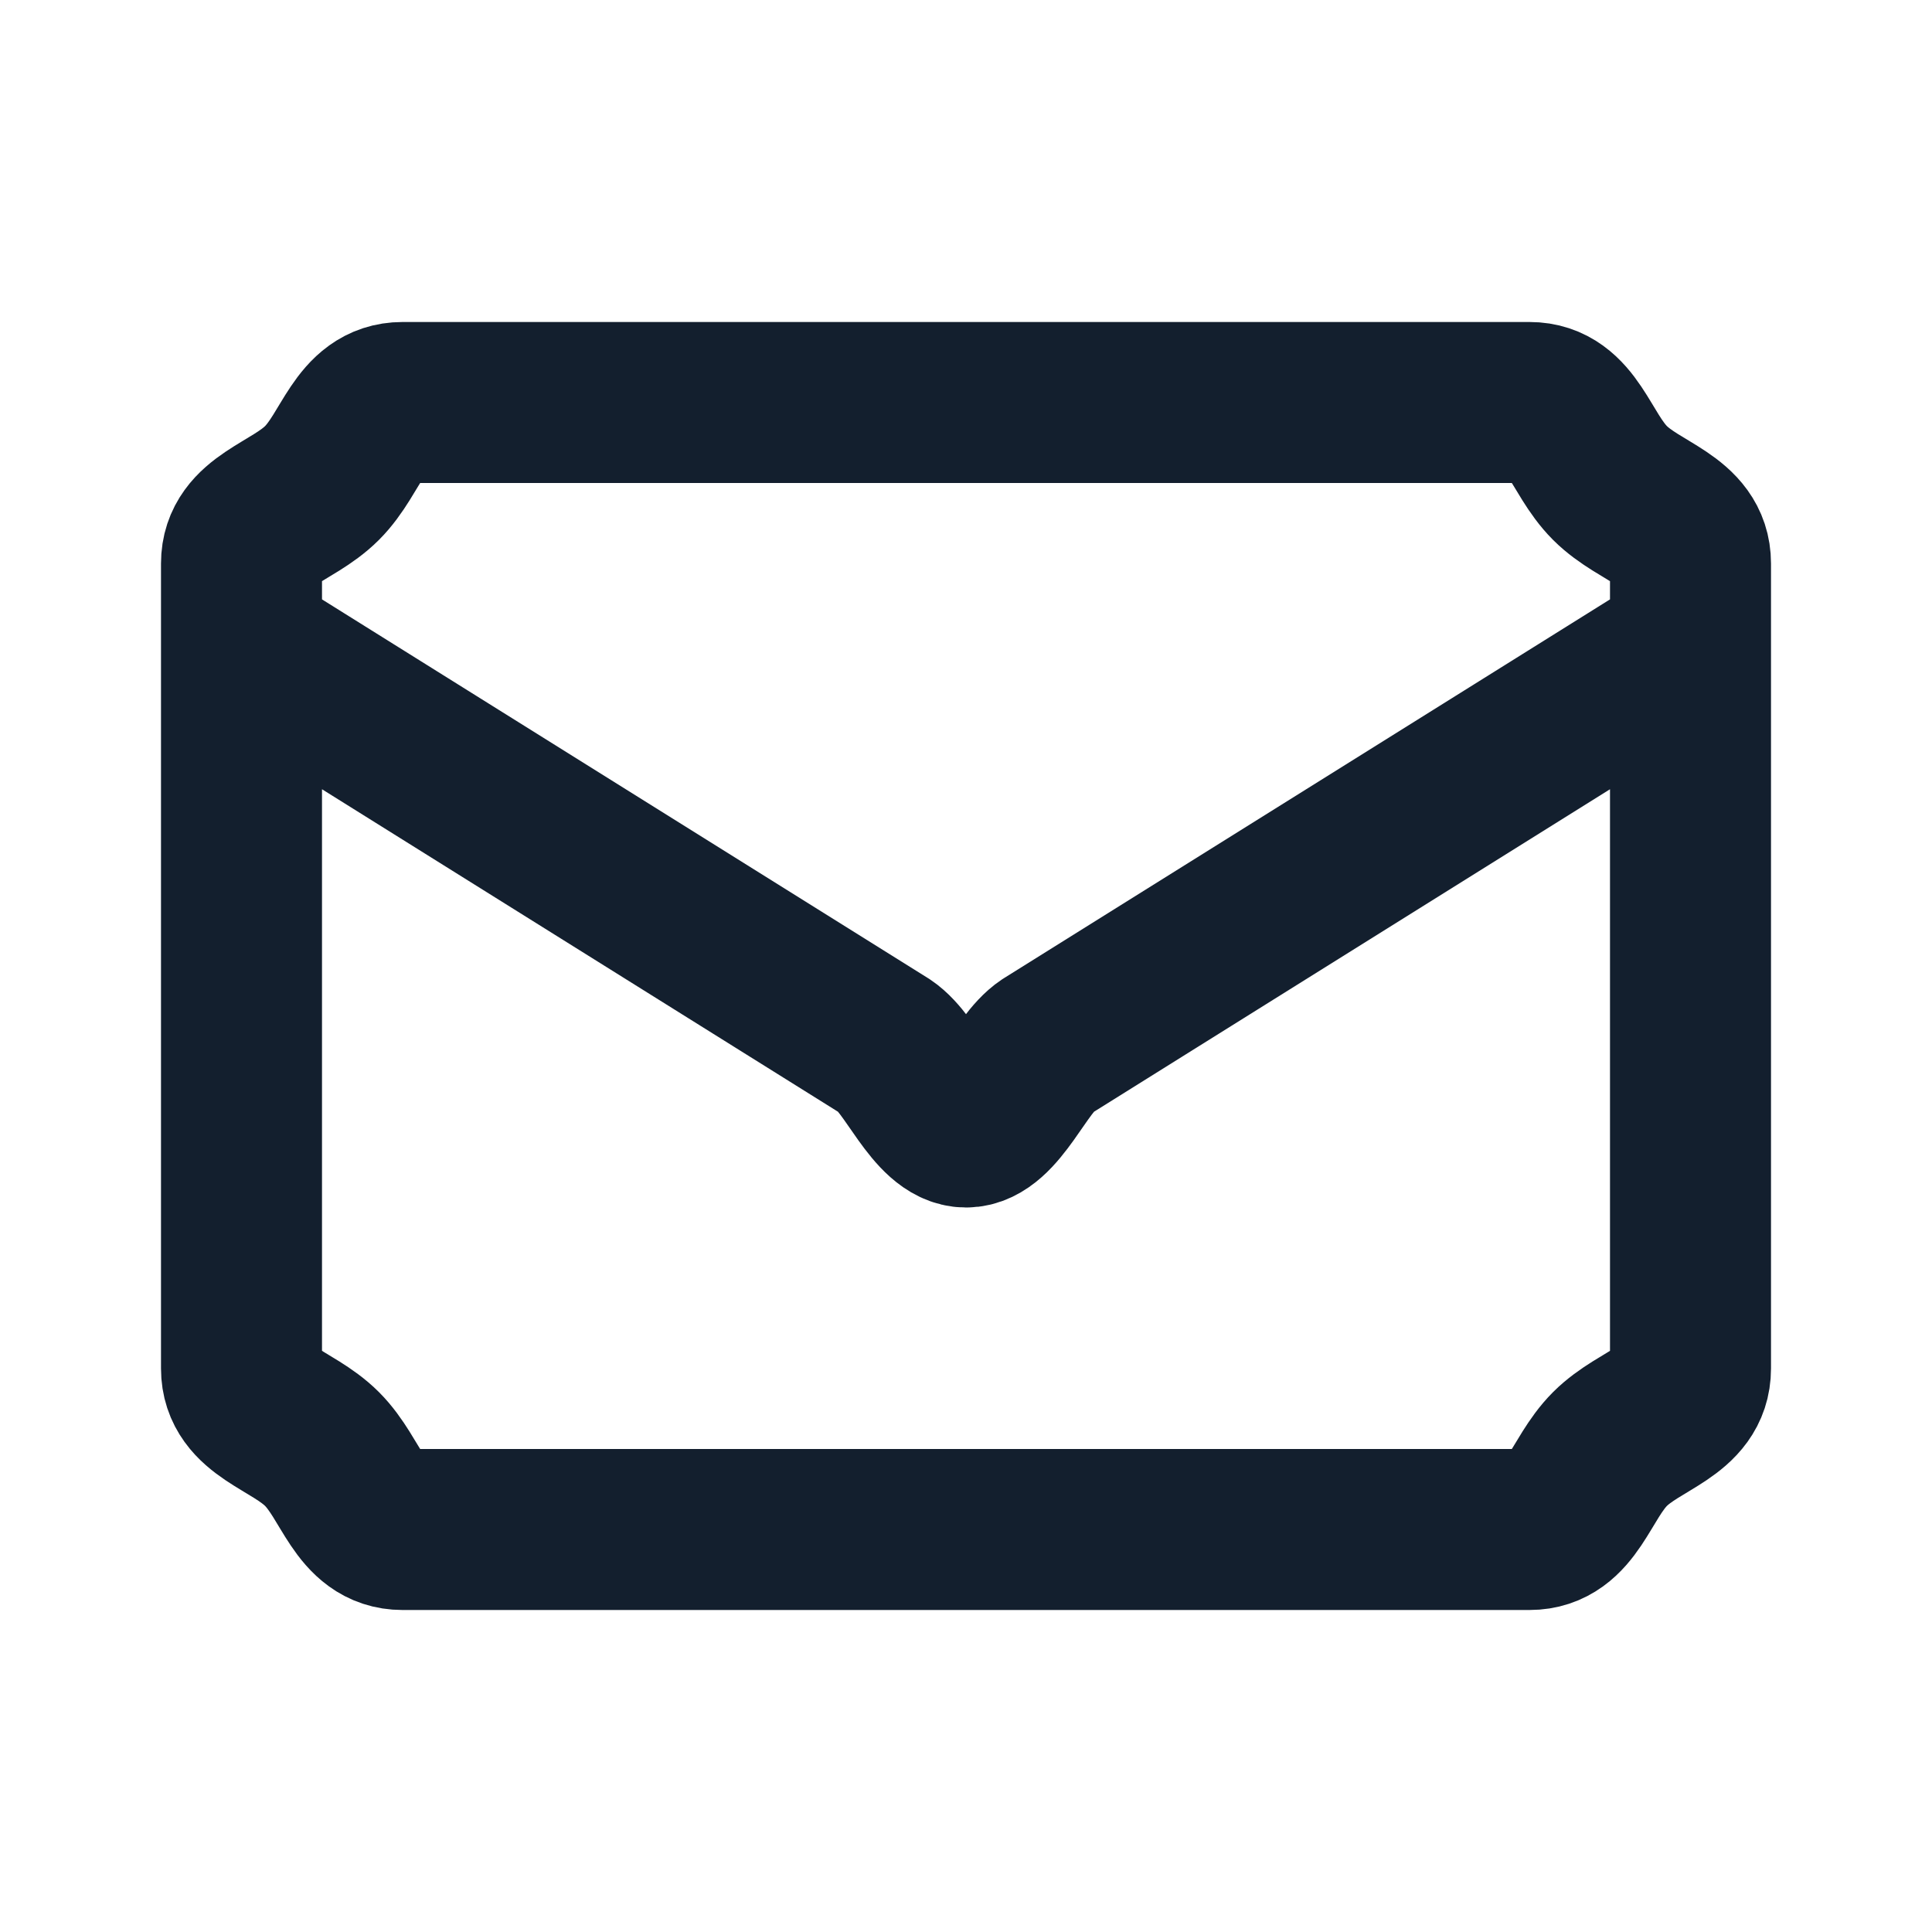 <svg width="24" height="24" viewBox="0 0 24 24" fill="none" xmlns="http://www.w3.org/2000/svg">
<path d="M3 8L11 13C11.329 13.219 11.605 14 12 14C12.395 14 12.671 13.219 13 13L21 8M5 19H19C19.53 19 19.625 18.375 20 18C20.375 17.625 21 17.53 21 17V7C21 6.47 20.375 6.375 20 6C19.625 5.625 19.53 5 19 5H5C4.47 5 4.375 5.625 4 6C3.625 6.375 3 6.47 3 7V17C3 17.53 3.625 17.625 4 18C4.375 18.375 4.47 19 5 19Z" stroke="#131F2E" stroke-width="2" stroke-linecap="round" stroke-linejoin="round"/>
</svg>
